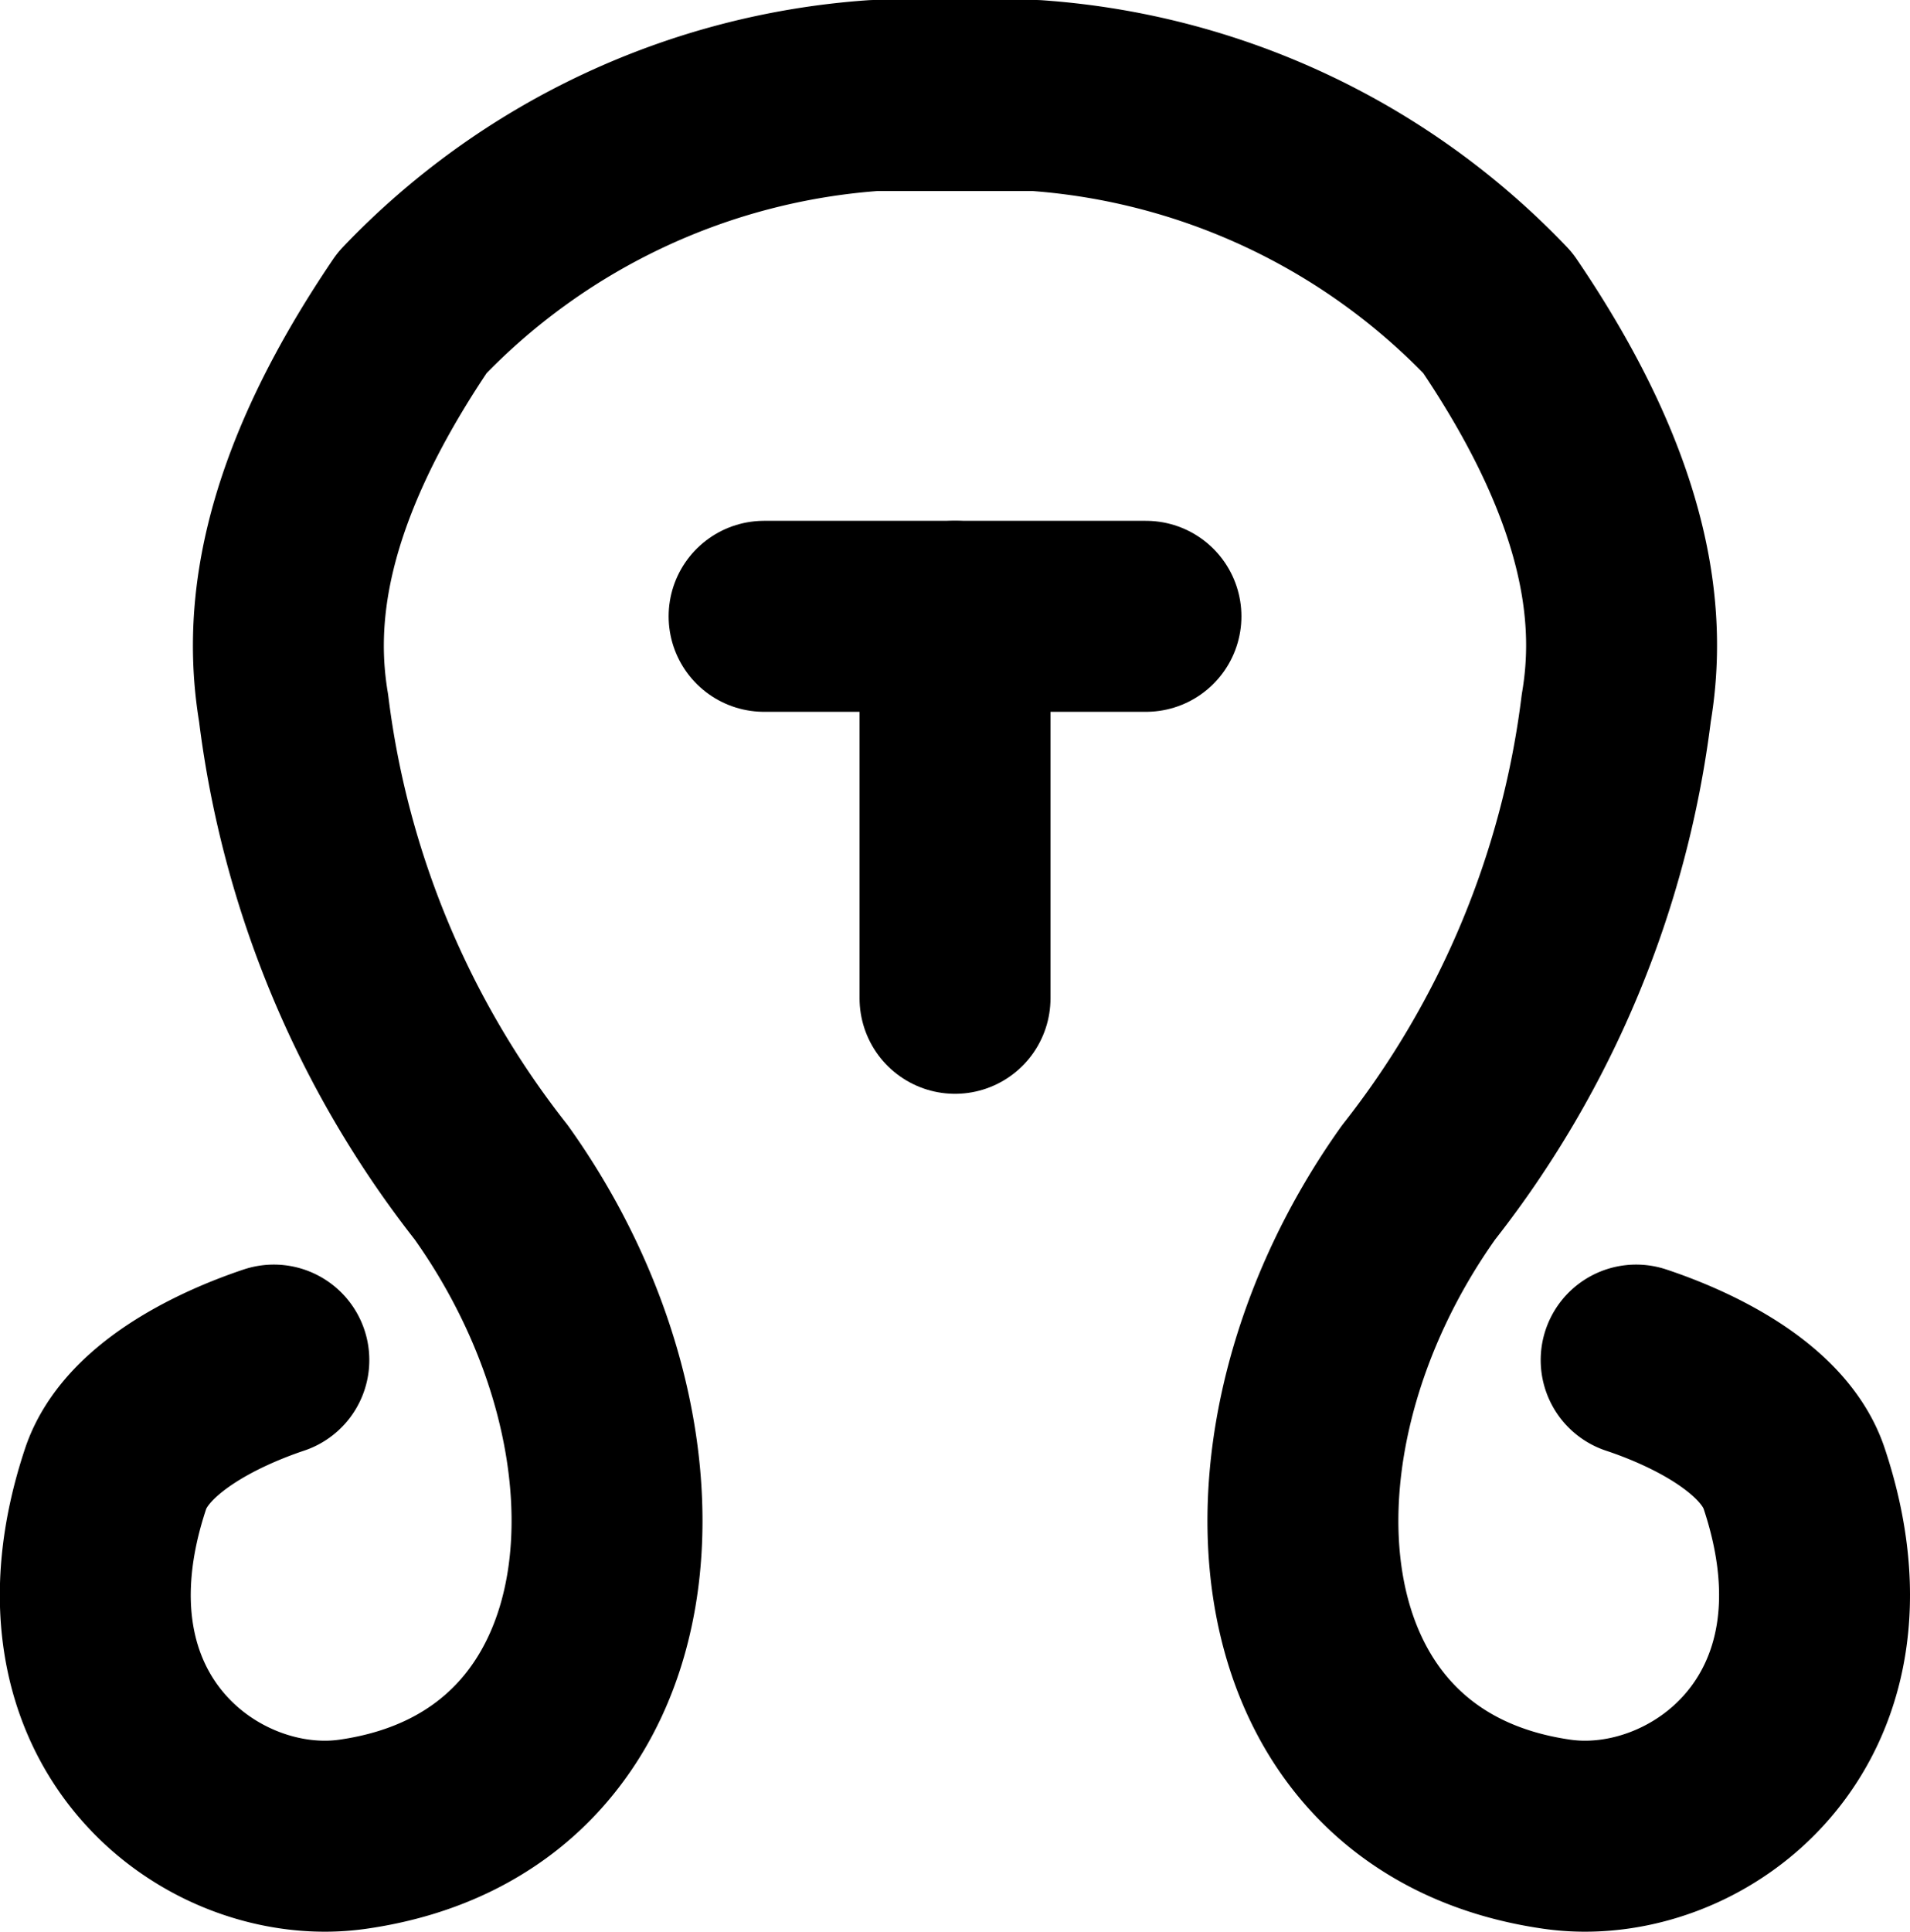 <svg xmlns="http://www.w3.org/2000/svg" viewBox="0 0 40.015 40.457">
      <path d="M34.278,28.485c1.242.413,2.9,1.241,3.311,2.483,1.706,5.118-2.069,7.862-4.966,7.448-6.159-.879-6.769-8.234-2.9-13.656a20.038,20.038,0,0,0,4.138-9.931c.3-1.77.154-4.4-2.483-8.277A14.806,14.806,0,0,0,21.691,2H18.324a14.806,14.806,0,0,0-9.69,4.552C6,10.433,5.856,13.059,6.151,14.829a20.038,20.038,0,0,0,4.138,9.931c3.872,5.422,3.262,12.777-2.9,13.656-2.9.414-6.672-2.33-4.966-7.448C2.84,29.726,4.5,28.9,5.737,28.485" fill="none" stroke="#000" stroke-linecap="round" stroke-linejoin="round" stroke-width="4"/>
      <line x1="16.008" y1="12.908" x2="24.008" y2="12.908" fill="none" stroke="#000" stroke-linecap="round" stroke-linejoin="round" stroke-width="4"/>
      <line x1="20.008" y1="20.908" x2="20.008" y2="12.908" fill="none" stroke="#000" stroke-linecap="round" stroke-linejoin="round" stroke-width="4"/>
</svg>
